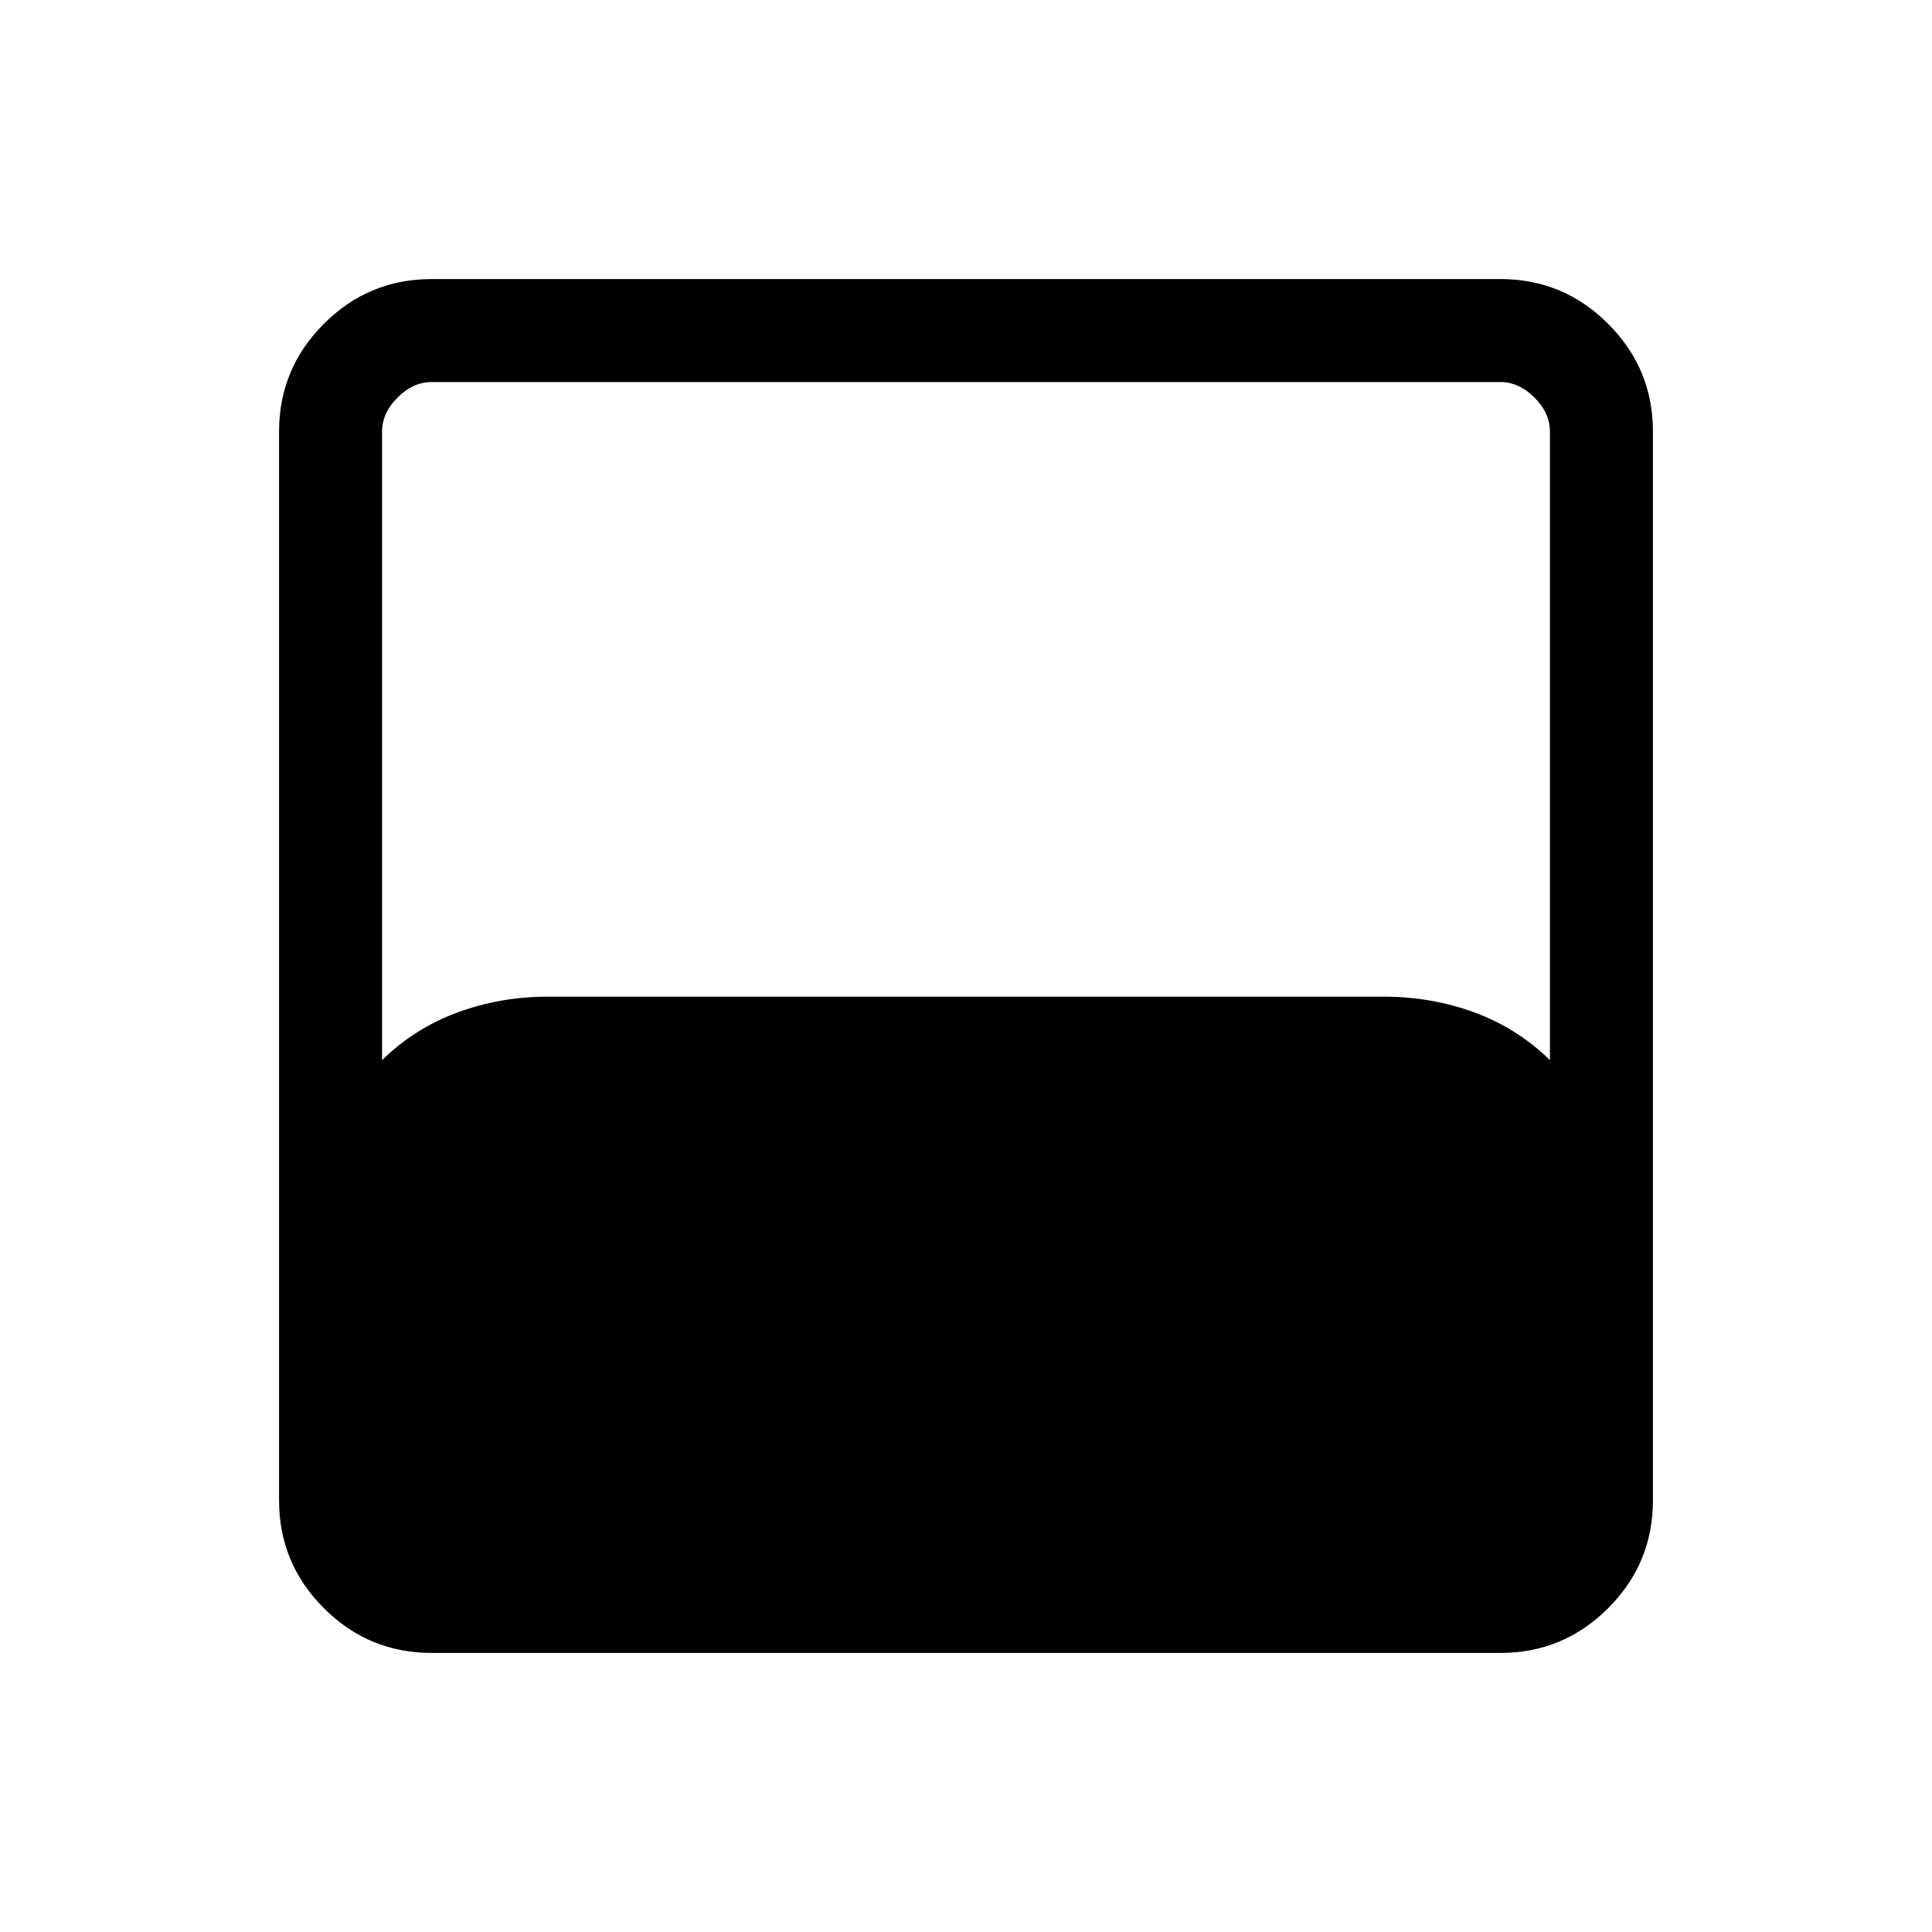 <svg xmlns="http://www.w3.org/2000/svg" height="40" viewBox="0 -960 960 960" width="40"><path d="M214.461-138.667q-31.302 0-53.548-22.246-22.246-22.246-22.246-53.548v-531.078q0-31.301 22.246-53.548 22.246-22.246 53.548-22.246h531.078q31.301 0 53.548 22.246 22.246 22.247 22.246 53.548v531.078q0 31.302-22.246 53.548-22.247 22.246-53.548 22.246H214.461Zm-24.615-294.564q16.205-15.846 37.5-23.692t44.962-7.846h414.985q24.066 0 45.361 7.846 21.295 7.846 37.5 23.692v-312.308q0-9.23-7.692-16.923-7.693-7.692-16.923-7.692H214.461q-9.231 0-16.923 7.692-7.692 7.693-7.692 16.923v312.308Z"/></svg>
